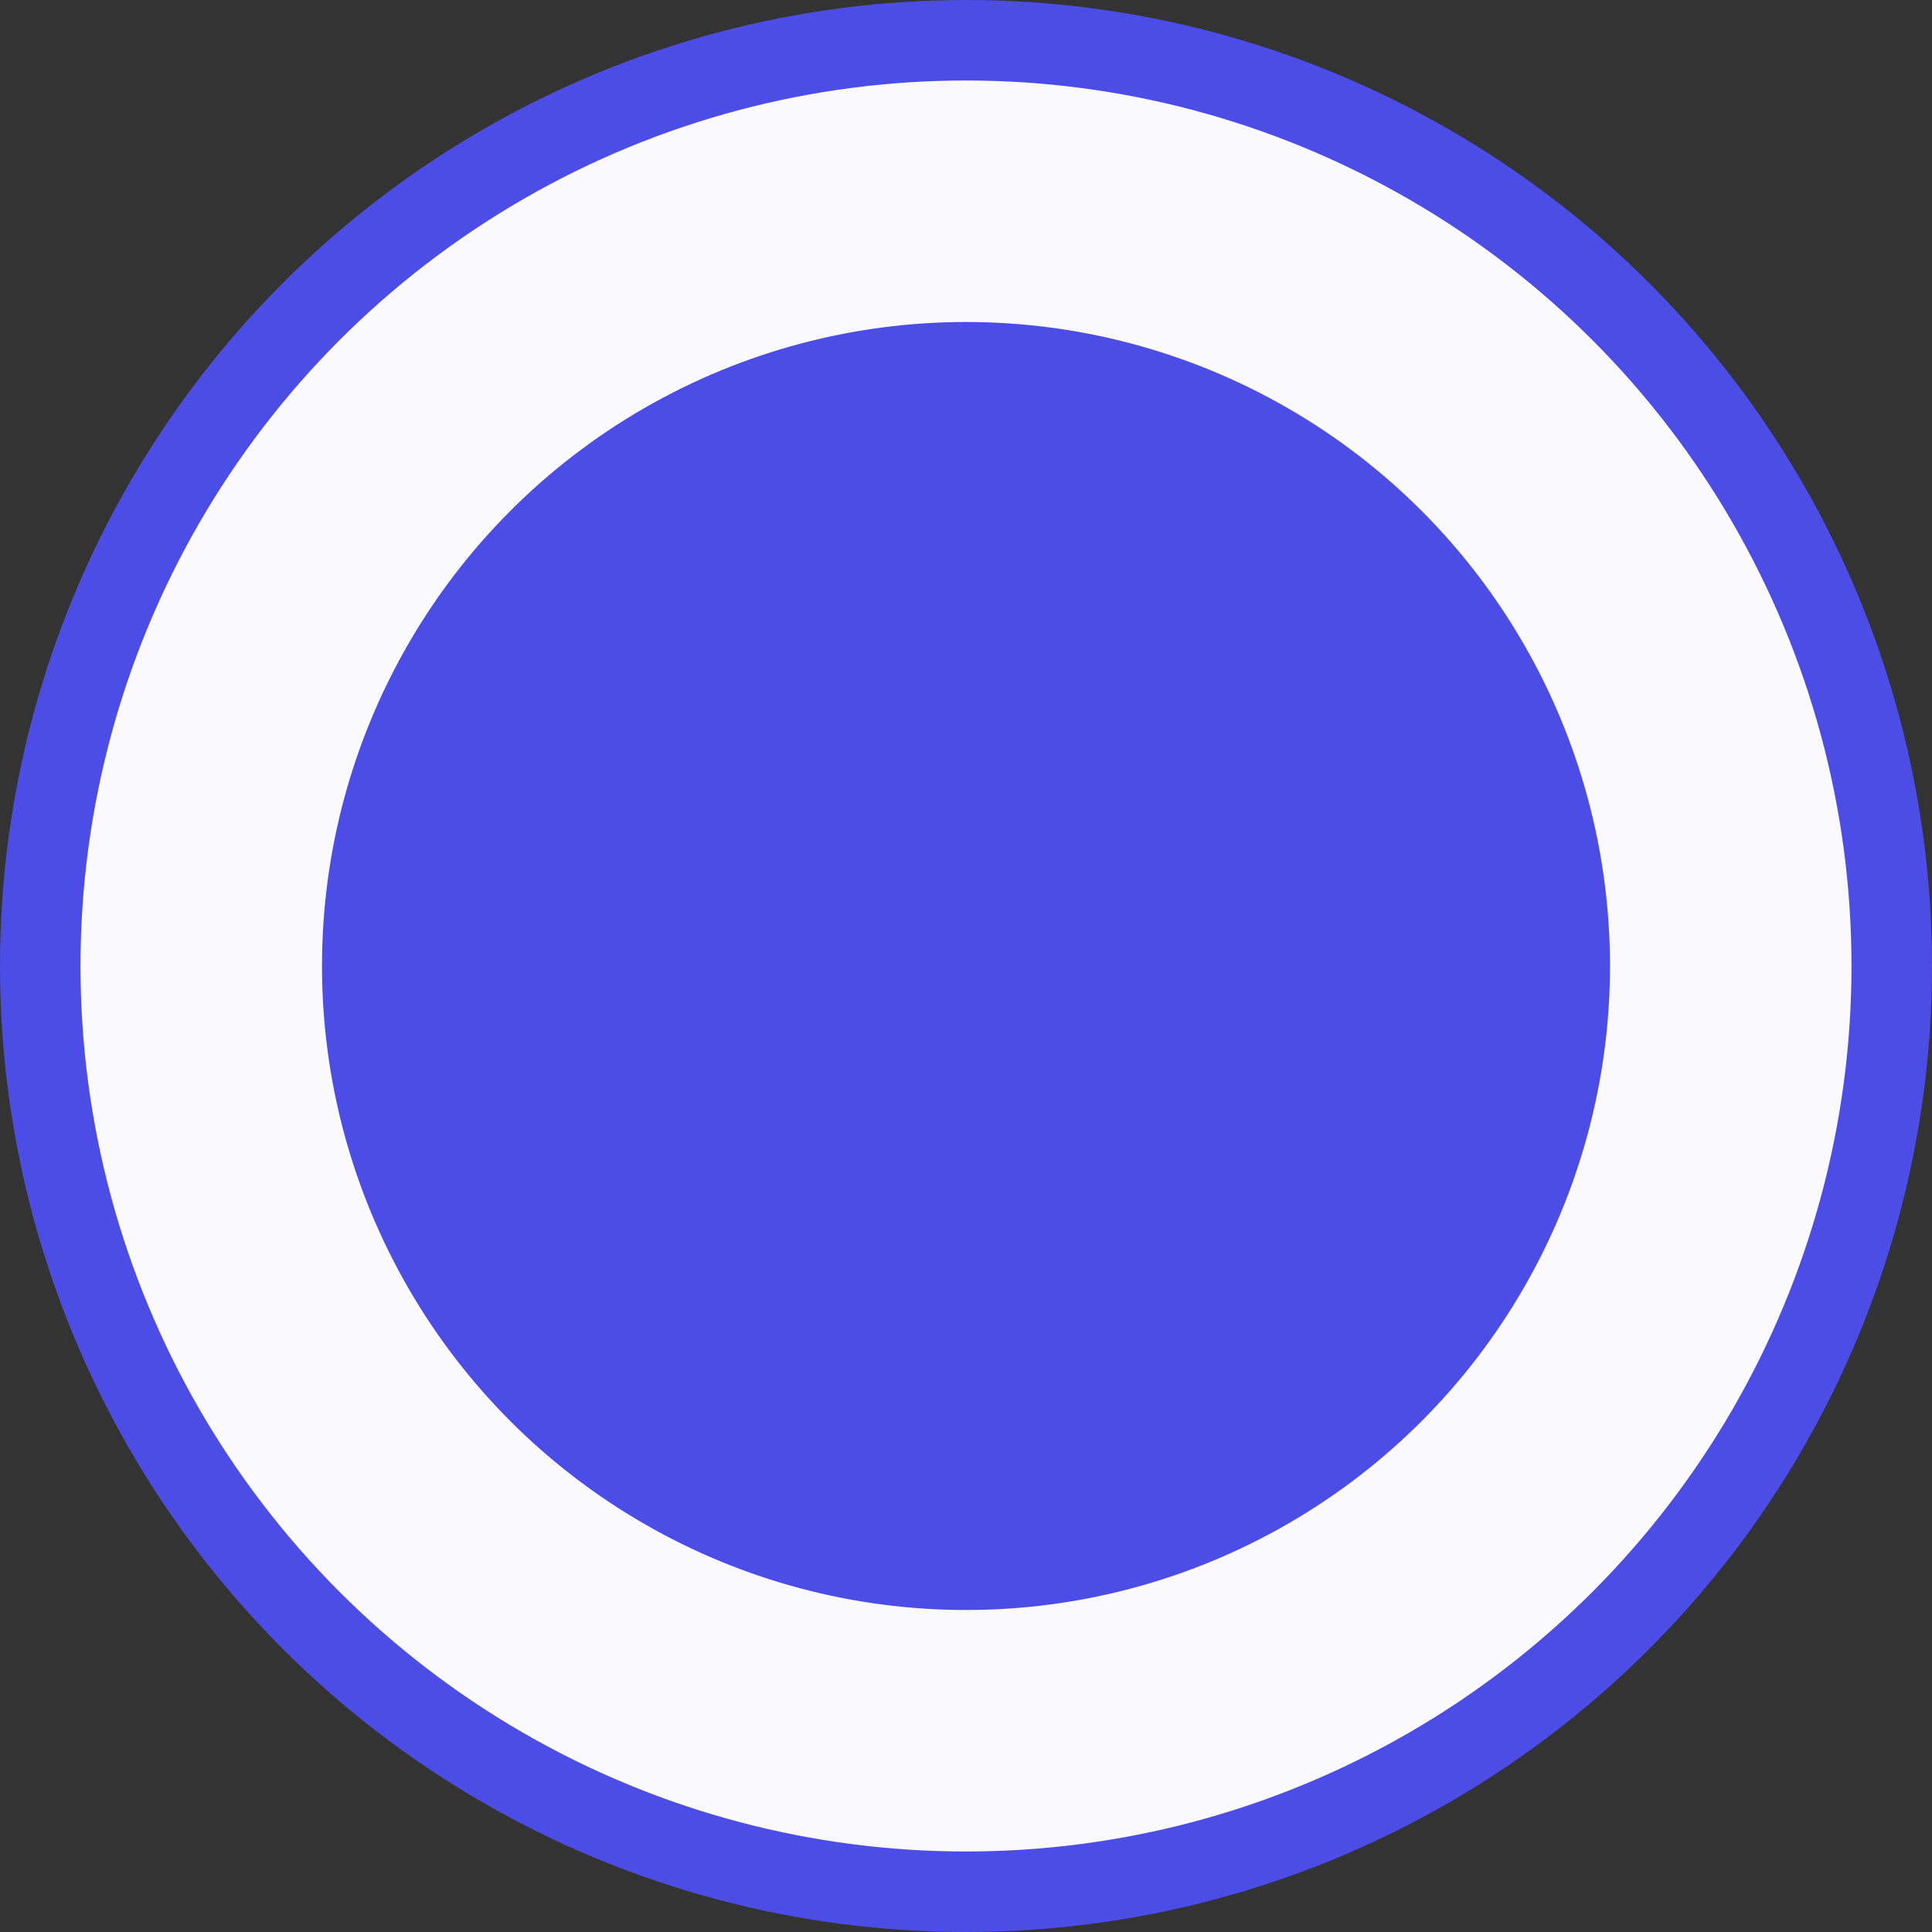 <svg width="24" height="24" viewBox="0 0 24 24" fill="none" xmlns="http://www.w3.org/2000/svg">
<rect x="0" y="0" width="24" height="24" fill="#333333" stroke="none"/>
<circle cx="12" cy="12" r="11.5" fill="#F9F9FE" stroke="#4C4CE6"/>
<circle cx="12" cy="12" r="8" fill="#4C4CE6"/>
</svg>
